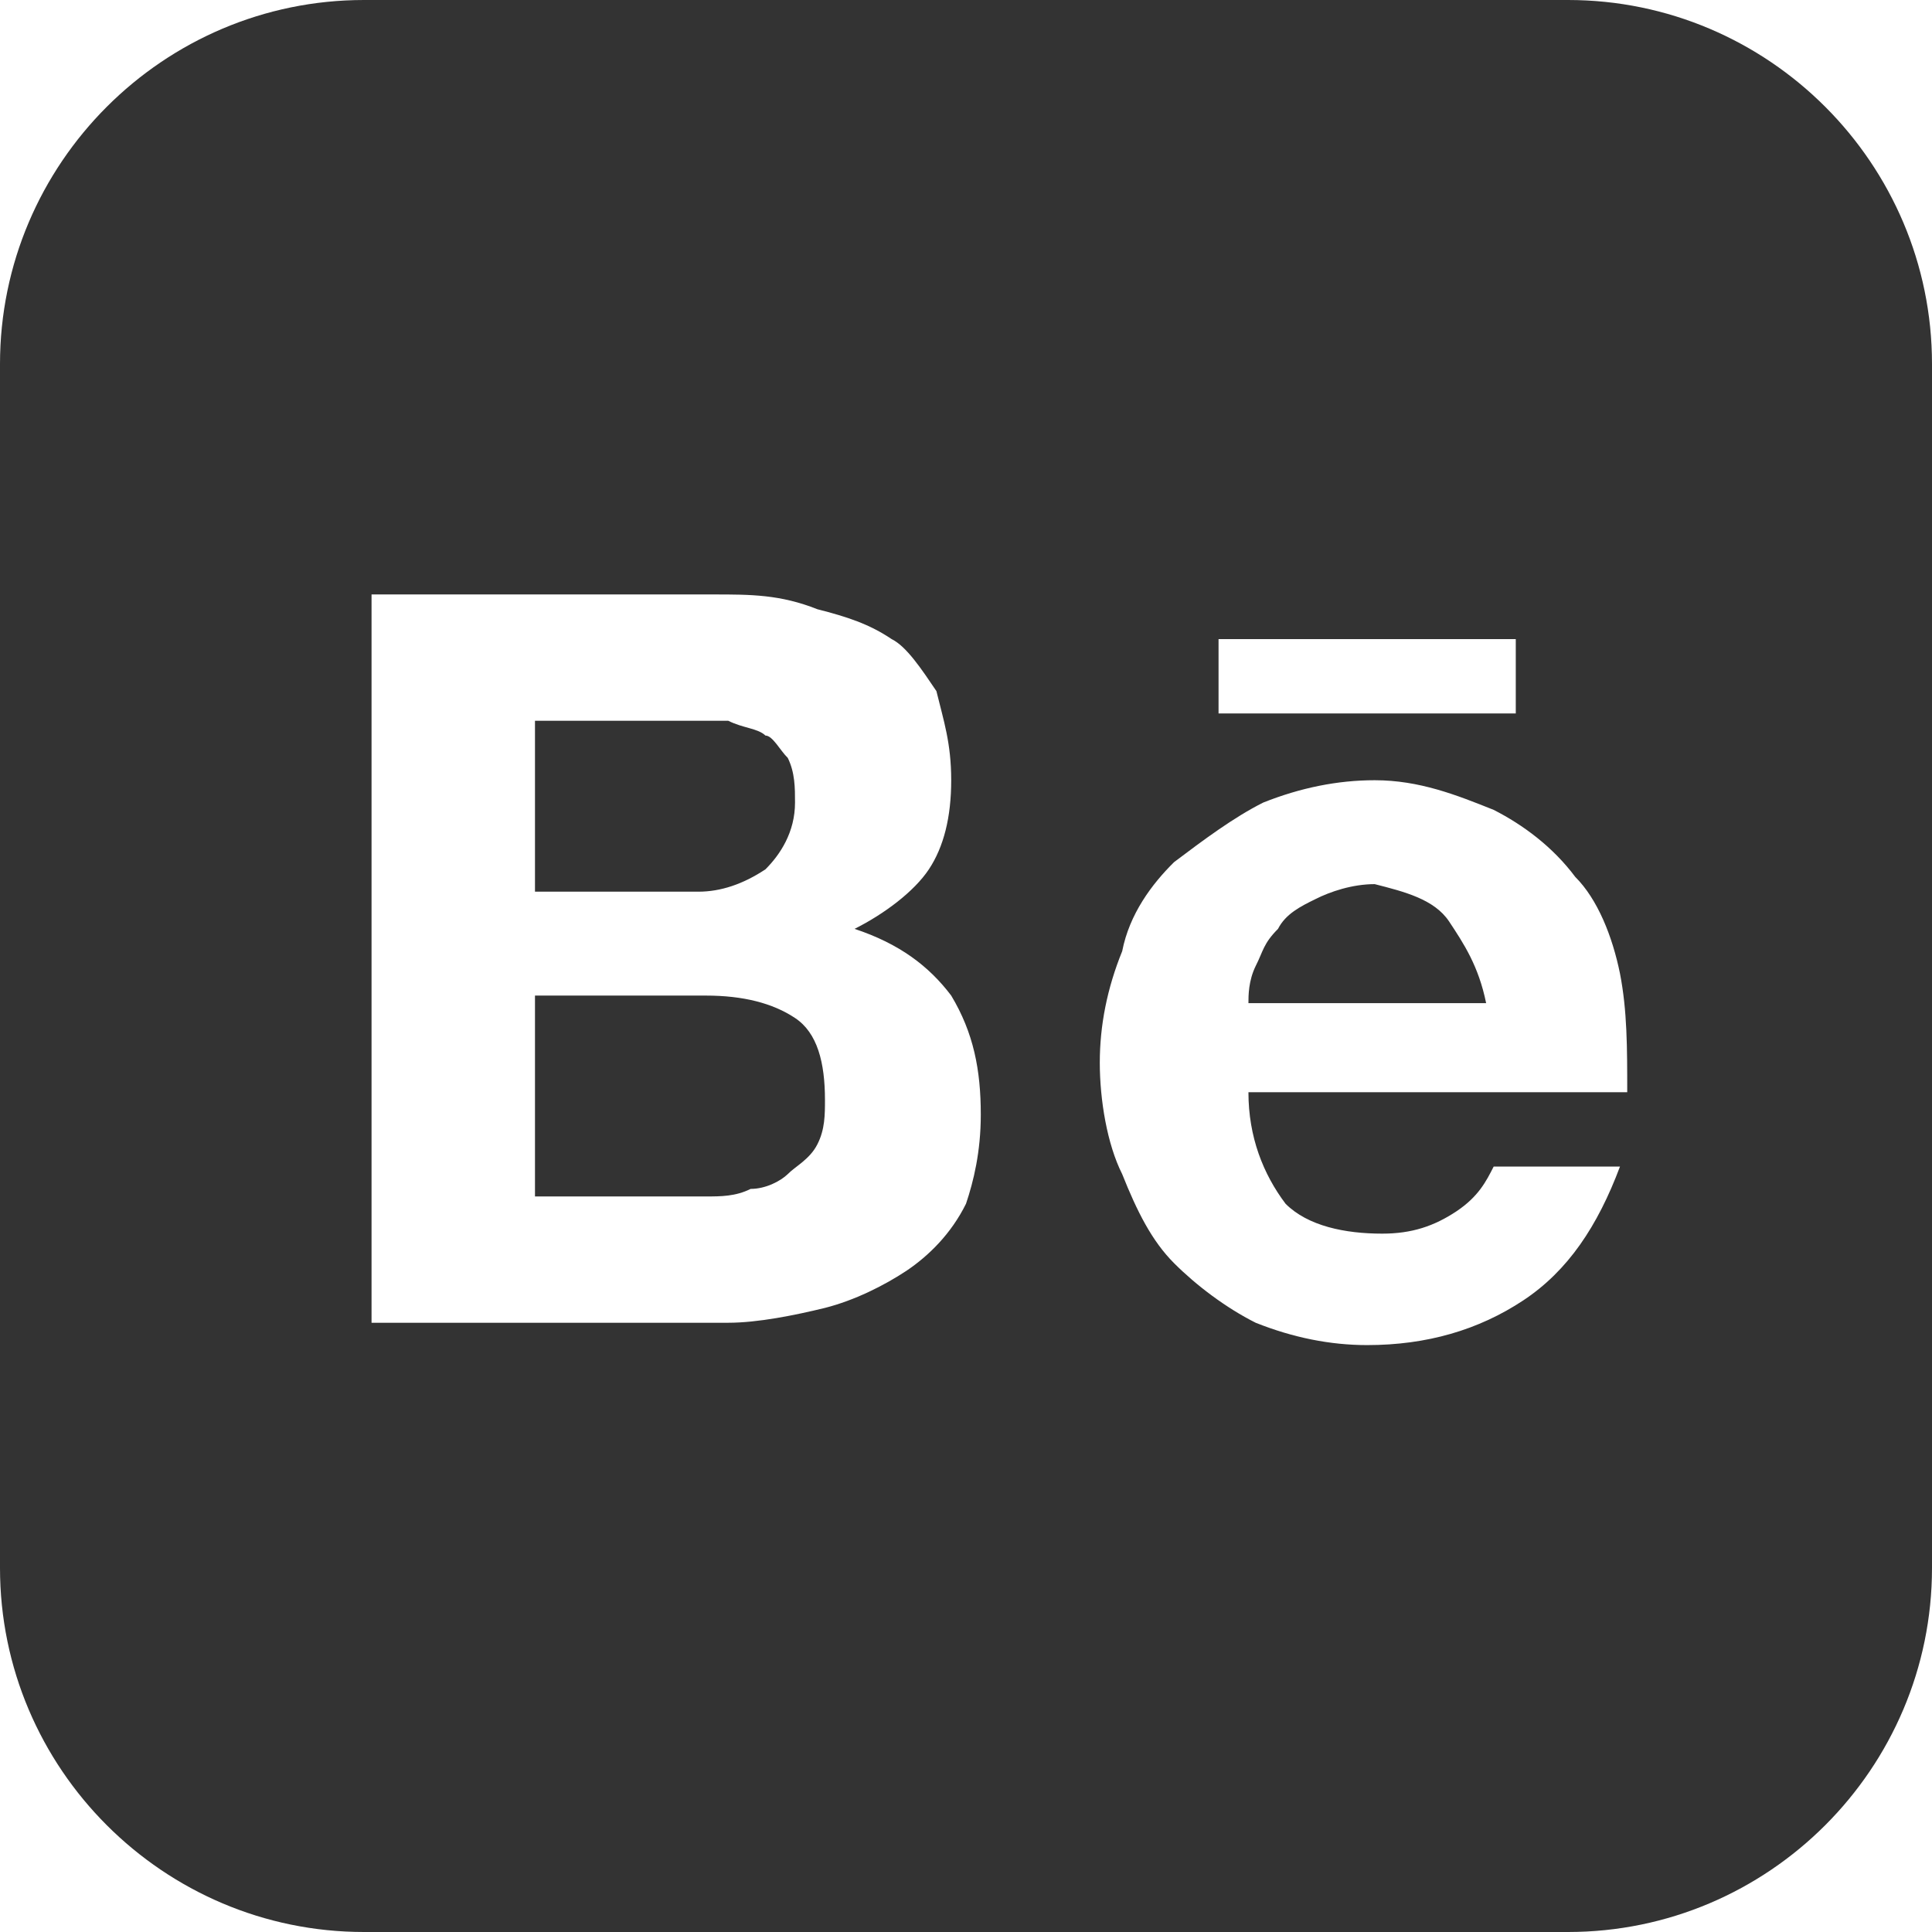 <svg width="32" height="32" viewBox="0 0 32 32" fill="none" xmlns="http://www.w3.org/2000/svg">
<path d="M24 15.26C24.245 15.63 24.49 16 24.615 16.615H20.678C20.678 16.49 20.678 16.245 20.798 16C20.923 15.755 20.923 15.63 21.168 15.385C21.293 15.139 21.538 15.014 21.784 14.894C22.029 14.769 22.399 14.644 22.769 14.644C23.26 14.769 23.755 14.894 24 15.26ZM12.678 14.399C12.923 14.154 13.168 13.784 13.168 13.293C13.168 13.048 13.168 12.798 13.048 12.553C12.923 12.433 12.798 12.183 12.678 12.183C12.553 12.062 12.308 12.062 12.062 11.938C11.817 11.938 11.567 11.938 11.322 11.938H8.861V14.769H11.567C11.938 14.769 12.308 14.644 12.678 14.399ZM11.692 16.49H8.861V19.817H11.692C11.938 19.817 12.183 19.817 12.433 19.692C12.678 19.692 12.923 19.567 13.048 19.447C13.168 19.322 13.414 19.202 13.539 18.952C13.664 18.707 13.664 18.462 13.664 18.216C13.664 17.601 13.539 17.106 13.168 16.861C12.798 16.615 12.308 16.49 11.692 16.49ZM32 6.029V25.971C32 29.293 29.293 32 25.971 32H6.029C2.707 32 0 29.293 0 25.971V6.029C0 2.707 2.707 0 6.029 0H25.971C29.293 0 32 2.707 32 6.029ZM20.183 11.817H25.106V10.586H20.183V11.817ZM16.245 18.462C16.245 17.721 16.125 17.106 15.755 16.49C15.385 16 14.894 15.63 14.154 15.385C14.644 15.139 15.139 14.769 15.385 14.399C15.63 14.029 15.755 13.539 15.755 12.923C15.755 12.308 15.63 11.938 15.51 11.447C15.26 11.077 15.014 10.707 14.769 10.586C14.399 10.336 14.029 10.216 13.539 10.091C12.923 9.846 12.433 9.846 11.817 9.846H6.154V21.909H12.062C12.553 21.909 13.168 21.784 13.664 21.663C14.154 21.538 14.644 21.293 15.014 21.048C15.385 20.798 15.755 20.433 16 19.938C16.125 19.567 16.245 19.077 16.245 18.462ZM20.678 18.091H26.952C26.952 17.356 26.952 16.74 26.832 16.125C26.707 15.51 26.462 14.894 26.091 14.524C25.721 14.029 25.231 13.664 24.74 13.414C24.125 13.168 23.51 12.923 22.769 12.923C22.154 12.923 21.538 13.048 20.923 13.293C20.433 13.539 19.938 13.909 19.447 14.279C19.077 14.644 18.707 15.139 18.587 15.755C18.337 16.37 18.216 16.986 18.216 17.601C18.216 18.216 18.337 18.952 18.587 19.447C18.832 20.062 19.077 20.553 19.447 20.923C19.817 21.293 20.308 21.663 20.798 21.909C21.413 22.154 22.029 22.279 22.644 22.279C23.63 22.279 24.49 22.029 25.231 21.538C25.971 21.048 26.462 20.308 26.832 19.322H24.74C24.615 19.567 24.49 19.817 24.125 20.062C23.755 20.308 23.385 20.433 22.894 20.433C22.279 20.433 21.663 20.308 21.293 19.938C20.923 19.447 20.678 18.832 20.678 18.091Z" fill="#333333"/>
</svg>
